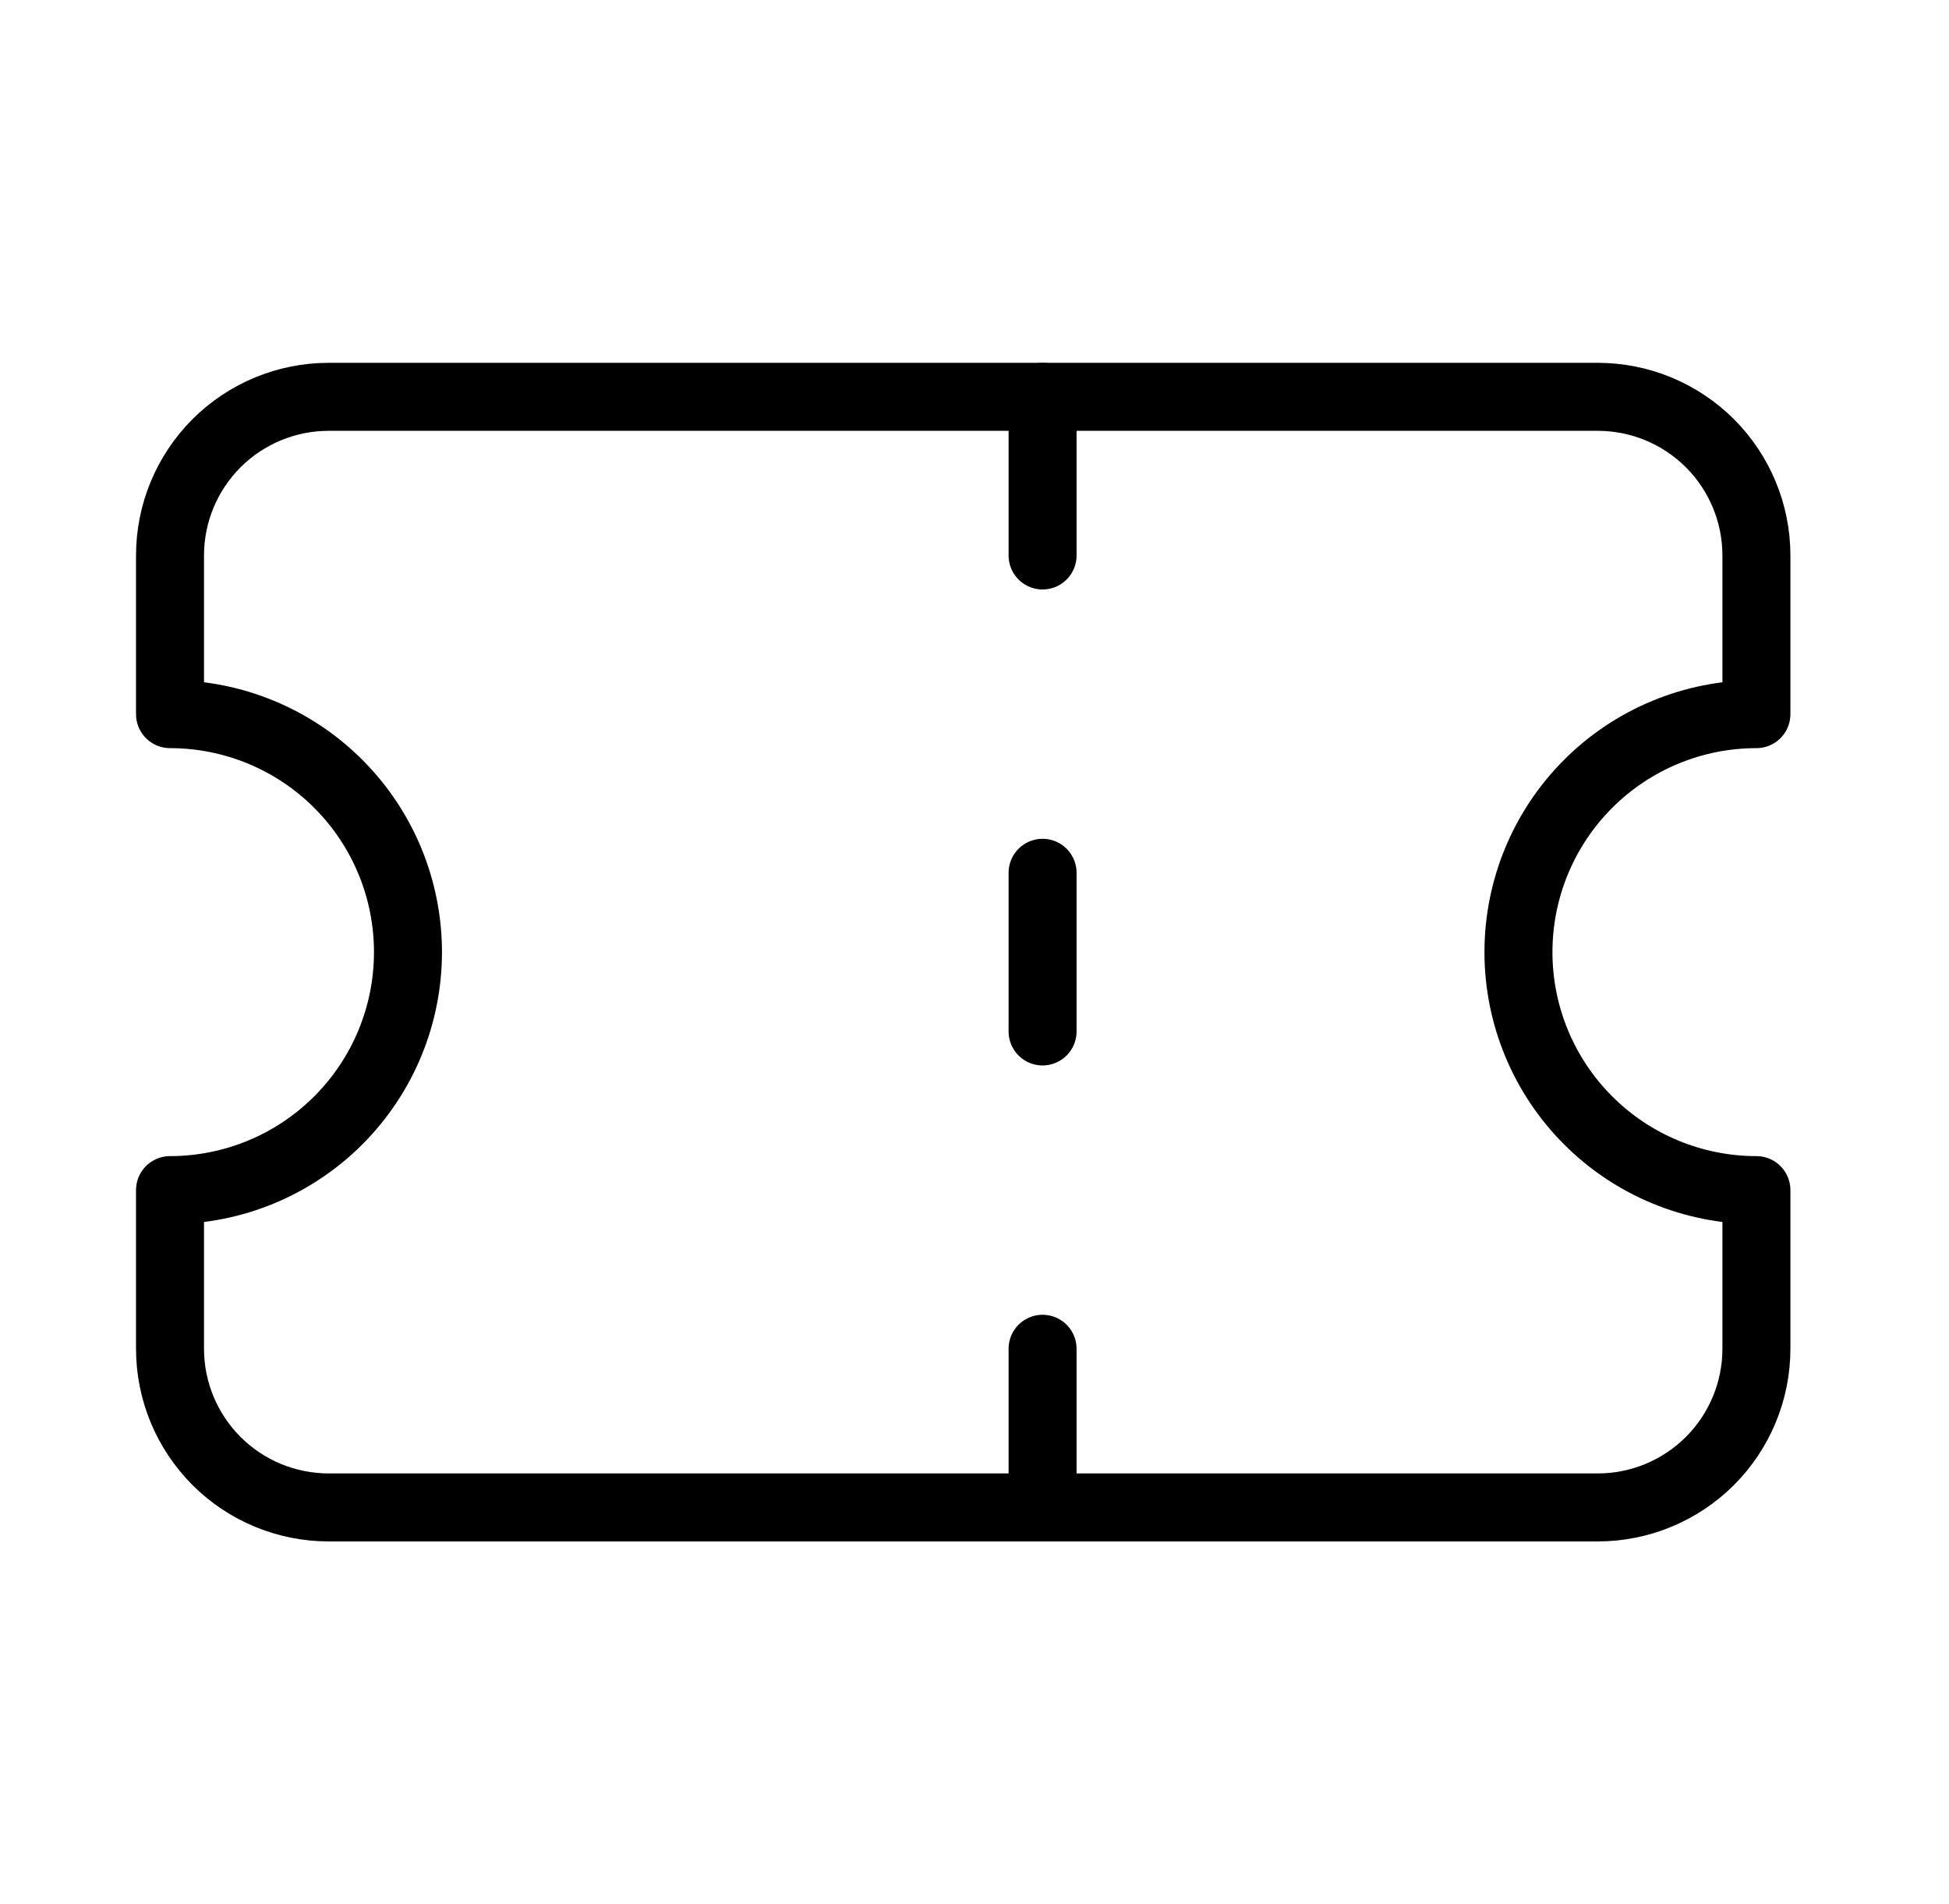 <svg width="43" height="42" viewBox="0 0 43 42" fill="none" xmlns="http://www.w3.org/2000/svg">
<g clip-path="url(#clip0_775_2260)">
<path d="M3.751 15.754C5.143 15.754 6.479 16.307 7.463 17.291C8.448 18.276 9.001 19.611 9.001 21.004C9.001 22.396 8.448 23.732 7.463 24.716C6.479 25.701 5.143 26.254 3.751 26.254V29.754C3.751 30.682 4.12 31.572 4.776 32.229C5.432 32.885 6.323 33.254 7.251 33.254H35.251C36.179 33.254 37.069 32.885 37.726 32.229C38.382 31.572 38.751 30.682 38.751 29.754V26.254C37.359 26.254 36.023 25.701 35.039 24.716C34.054 23.732 33.501 22.396 33.501 21.004C33.501 19.611 34.054 18.276 35.039 17.291C36.023 16.307 37.359 15.754 38.751 15.754V12.254C38.751 11.326 38.382 10.435 37.726 9.779C37.069 9.123 36.179 8.754 35.251 8.754H7.251C6.323 8.754 5.432 9.123 4.776 9.779C4.12 10.435 3.751 11.326 3.751 12.254V15.754Z" stroke="black" stroke-width="1.5" stroke-linecap="round" stroke-linejoin="round"/>
<path d="M23.002 8.754V12.254" stroke="black" stroke-width="1.5" stroke-linecap="round" stroke-linejoin="round"/>
<path d="M23.002 29.754V33.254" stroke="black" stroke-width="1.5" stroke-linecap="round" stroke-linejoin="round"/>
<path d="M23.002 19.254V22.754" stroke="black" stroke-width="1.5" stroke-linecap="round" stroke-linejoin="round"/>
</g>
<defs>
<clipPath id="clip0_775_2260">
<rect width="42" height="42" fill="white" transform="translate(0.25)"/>
</clipPath>
</defs>
</svg>
